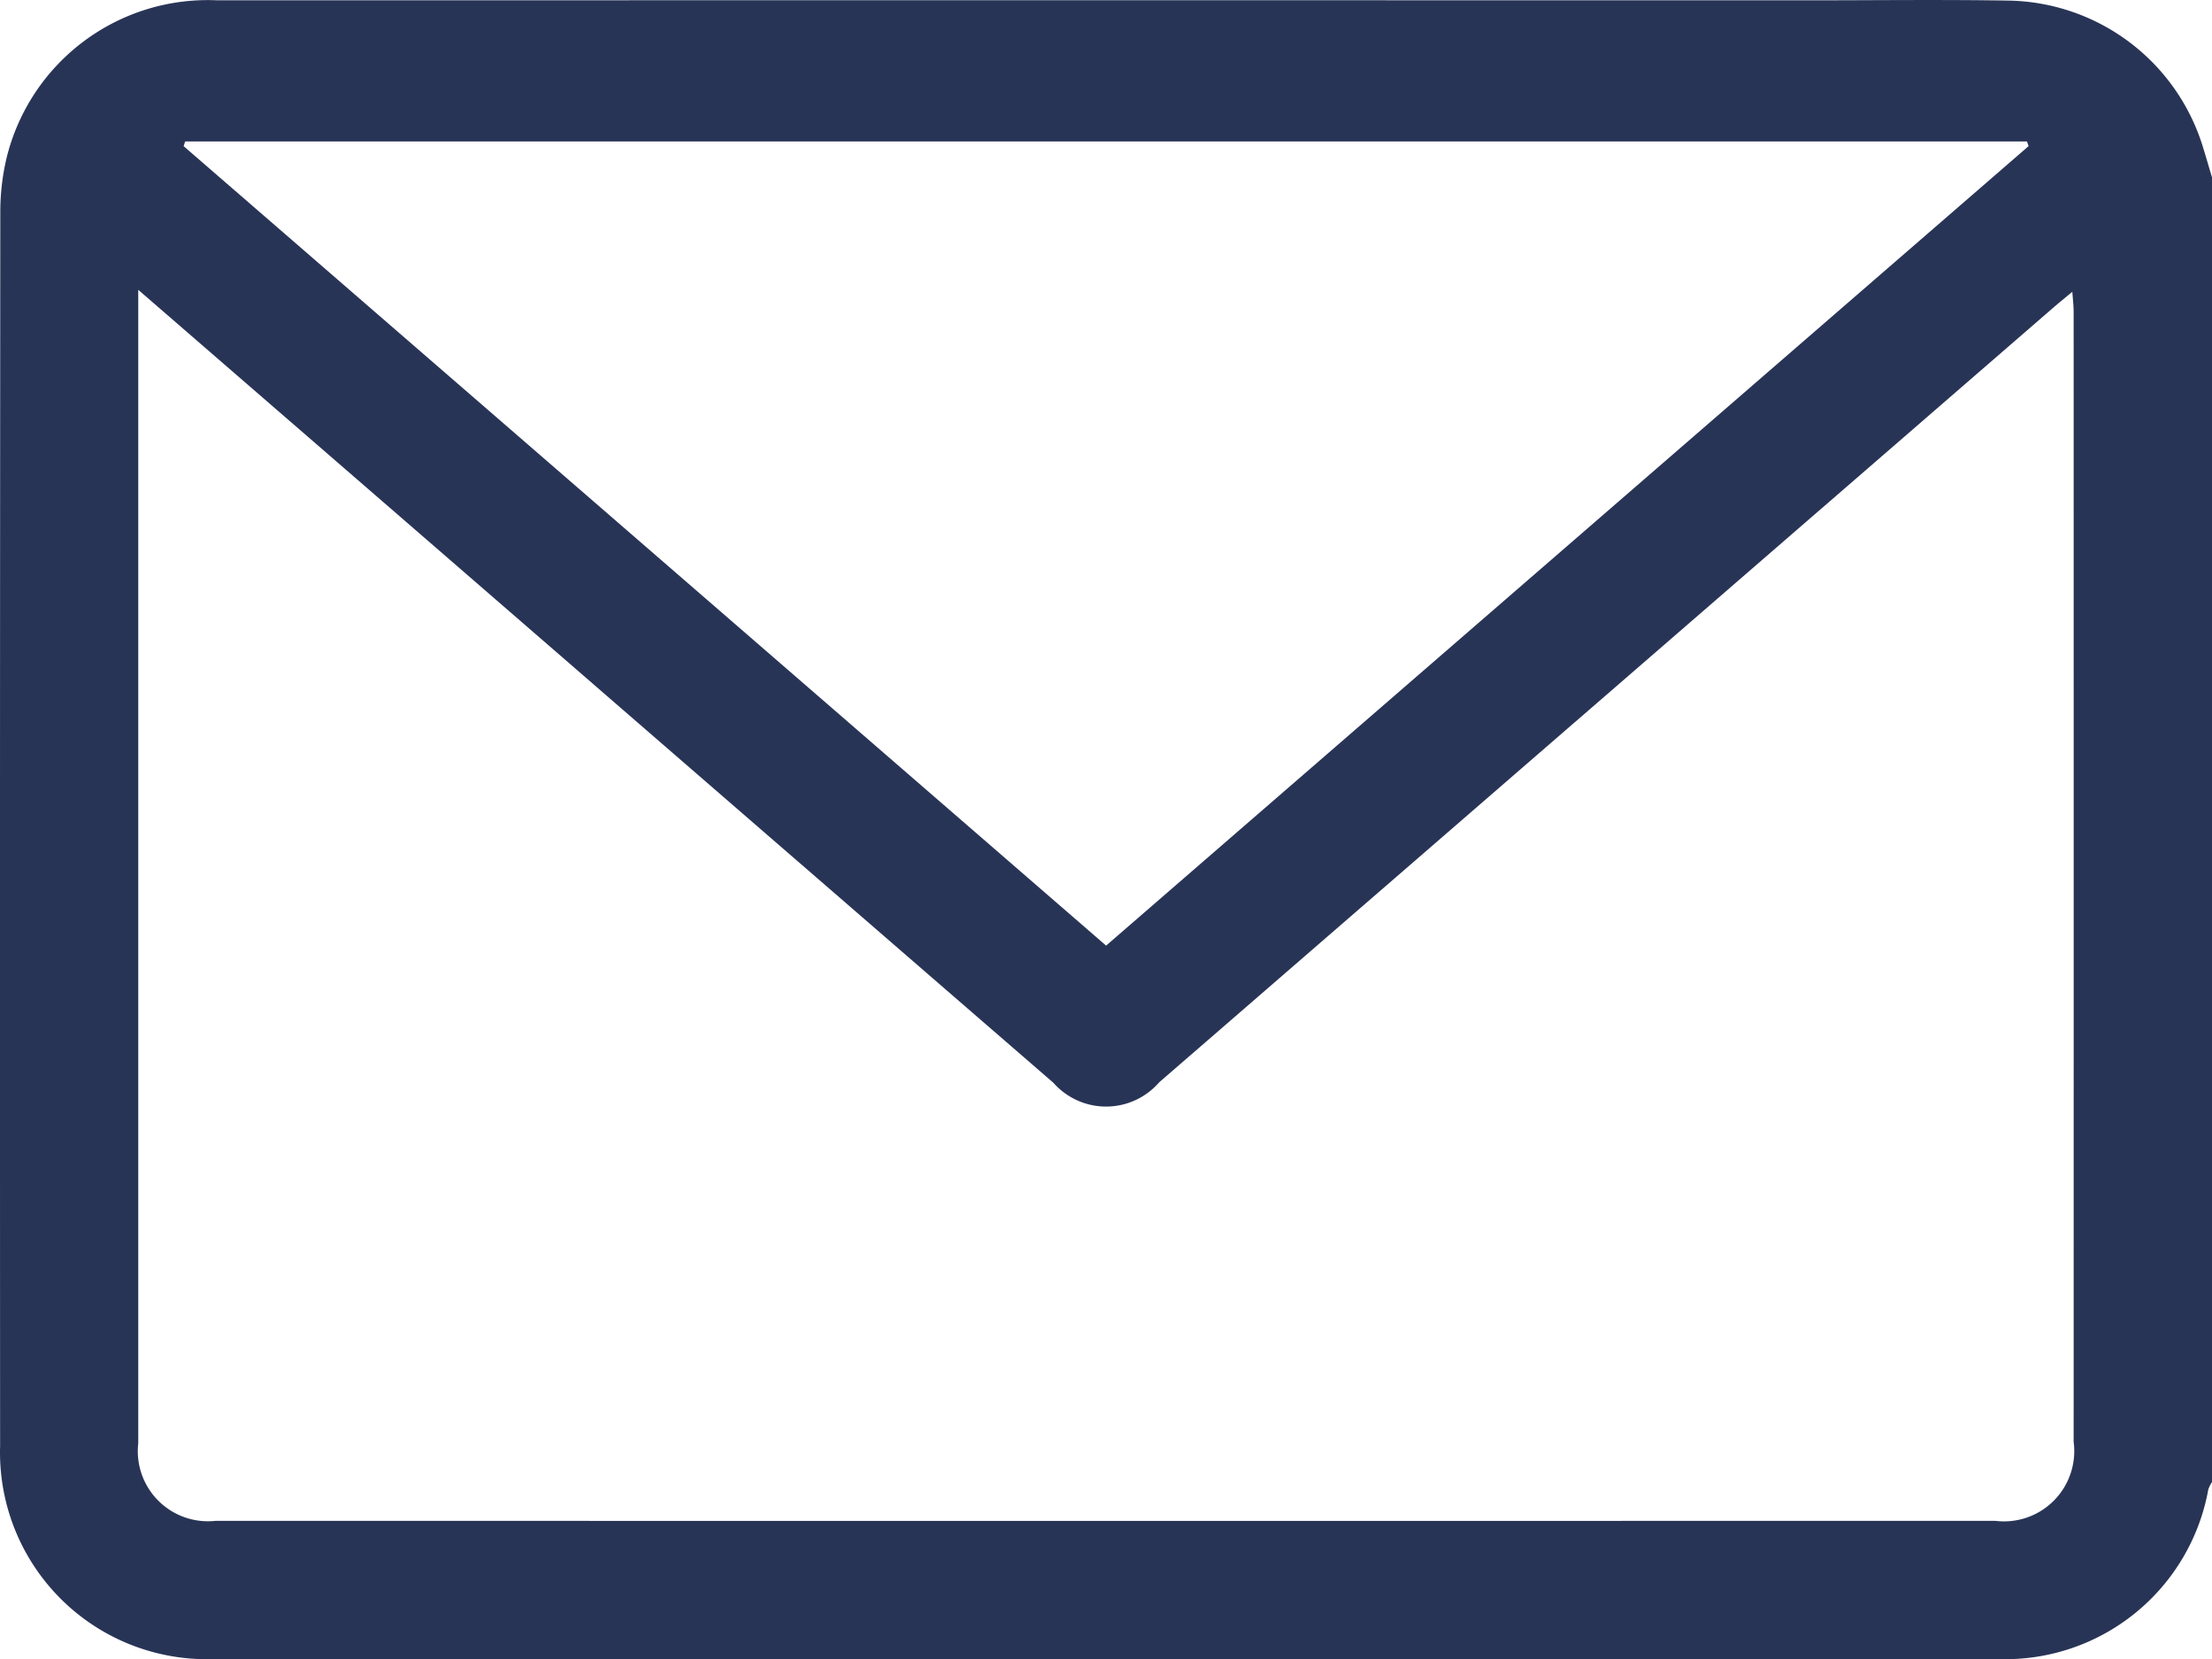 <svg xmlns="http://www.w3.org/2000/svg" viewBox="0 0 21.6 16.203"><defs><style>.cls-1{fill:#283456;}</style></defs><g id="Layer_2" data-name="Layer 2"><g id="Layer_2-2" data-name="Layer 2"><path class="cls-1" d="M21.6,1.732V14.472a.324.324,0,0,0-.036.072,2.016,2.016,0,0,1-2.045,1.657q-8.72.003-17.44-0a2.019,2.019,0,0,1-2.078-2.079Q-.002,8.102.003,2.081a2.289,2.289,0,0,1,.062-.542A2.023,2.023,0,0,1,2.122.003Q9.903.002,17.685.003c.647,0,1.294-.008,1.94.003A2.022,2.022,0,0,1,21.505,1.415C21.538,1.52,21.568,1.626,21.6,1.732ZM1.35,2.83v.231q0,5.516 0,11.031a.685.685,0,0,0,.755.759q8.69.001,17.38 0a.686.686,0,0,0,.764-.771q.001-5.516-0-11.031c0-.059-.007-.117-.013-.2-.076.064-.13.107-.182.152q-4.367,3.784-8.735,7.568a.686.686,0,0,1-1.032.005Q7.322,8.006,4.358,5.436C3.37,4.58,2.382,3.724,1.35,2.83ZM19.809,1.427l-.016-.046H1.808l-.015.046L10.801,9.234Z"/></g></g></svg>
